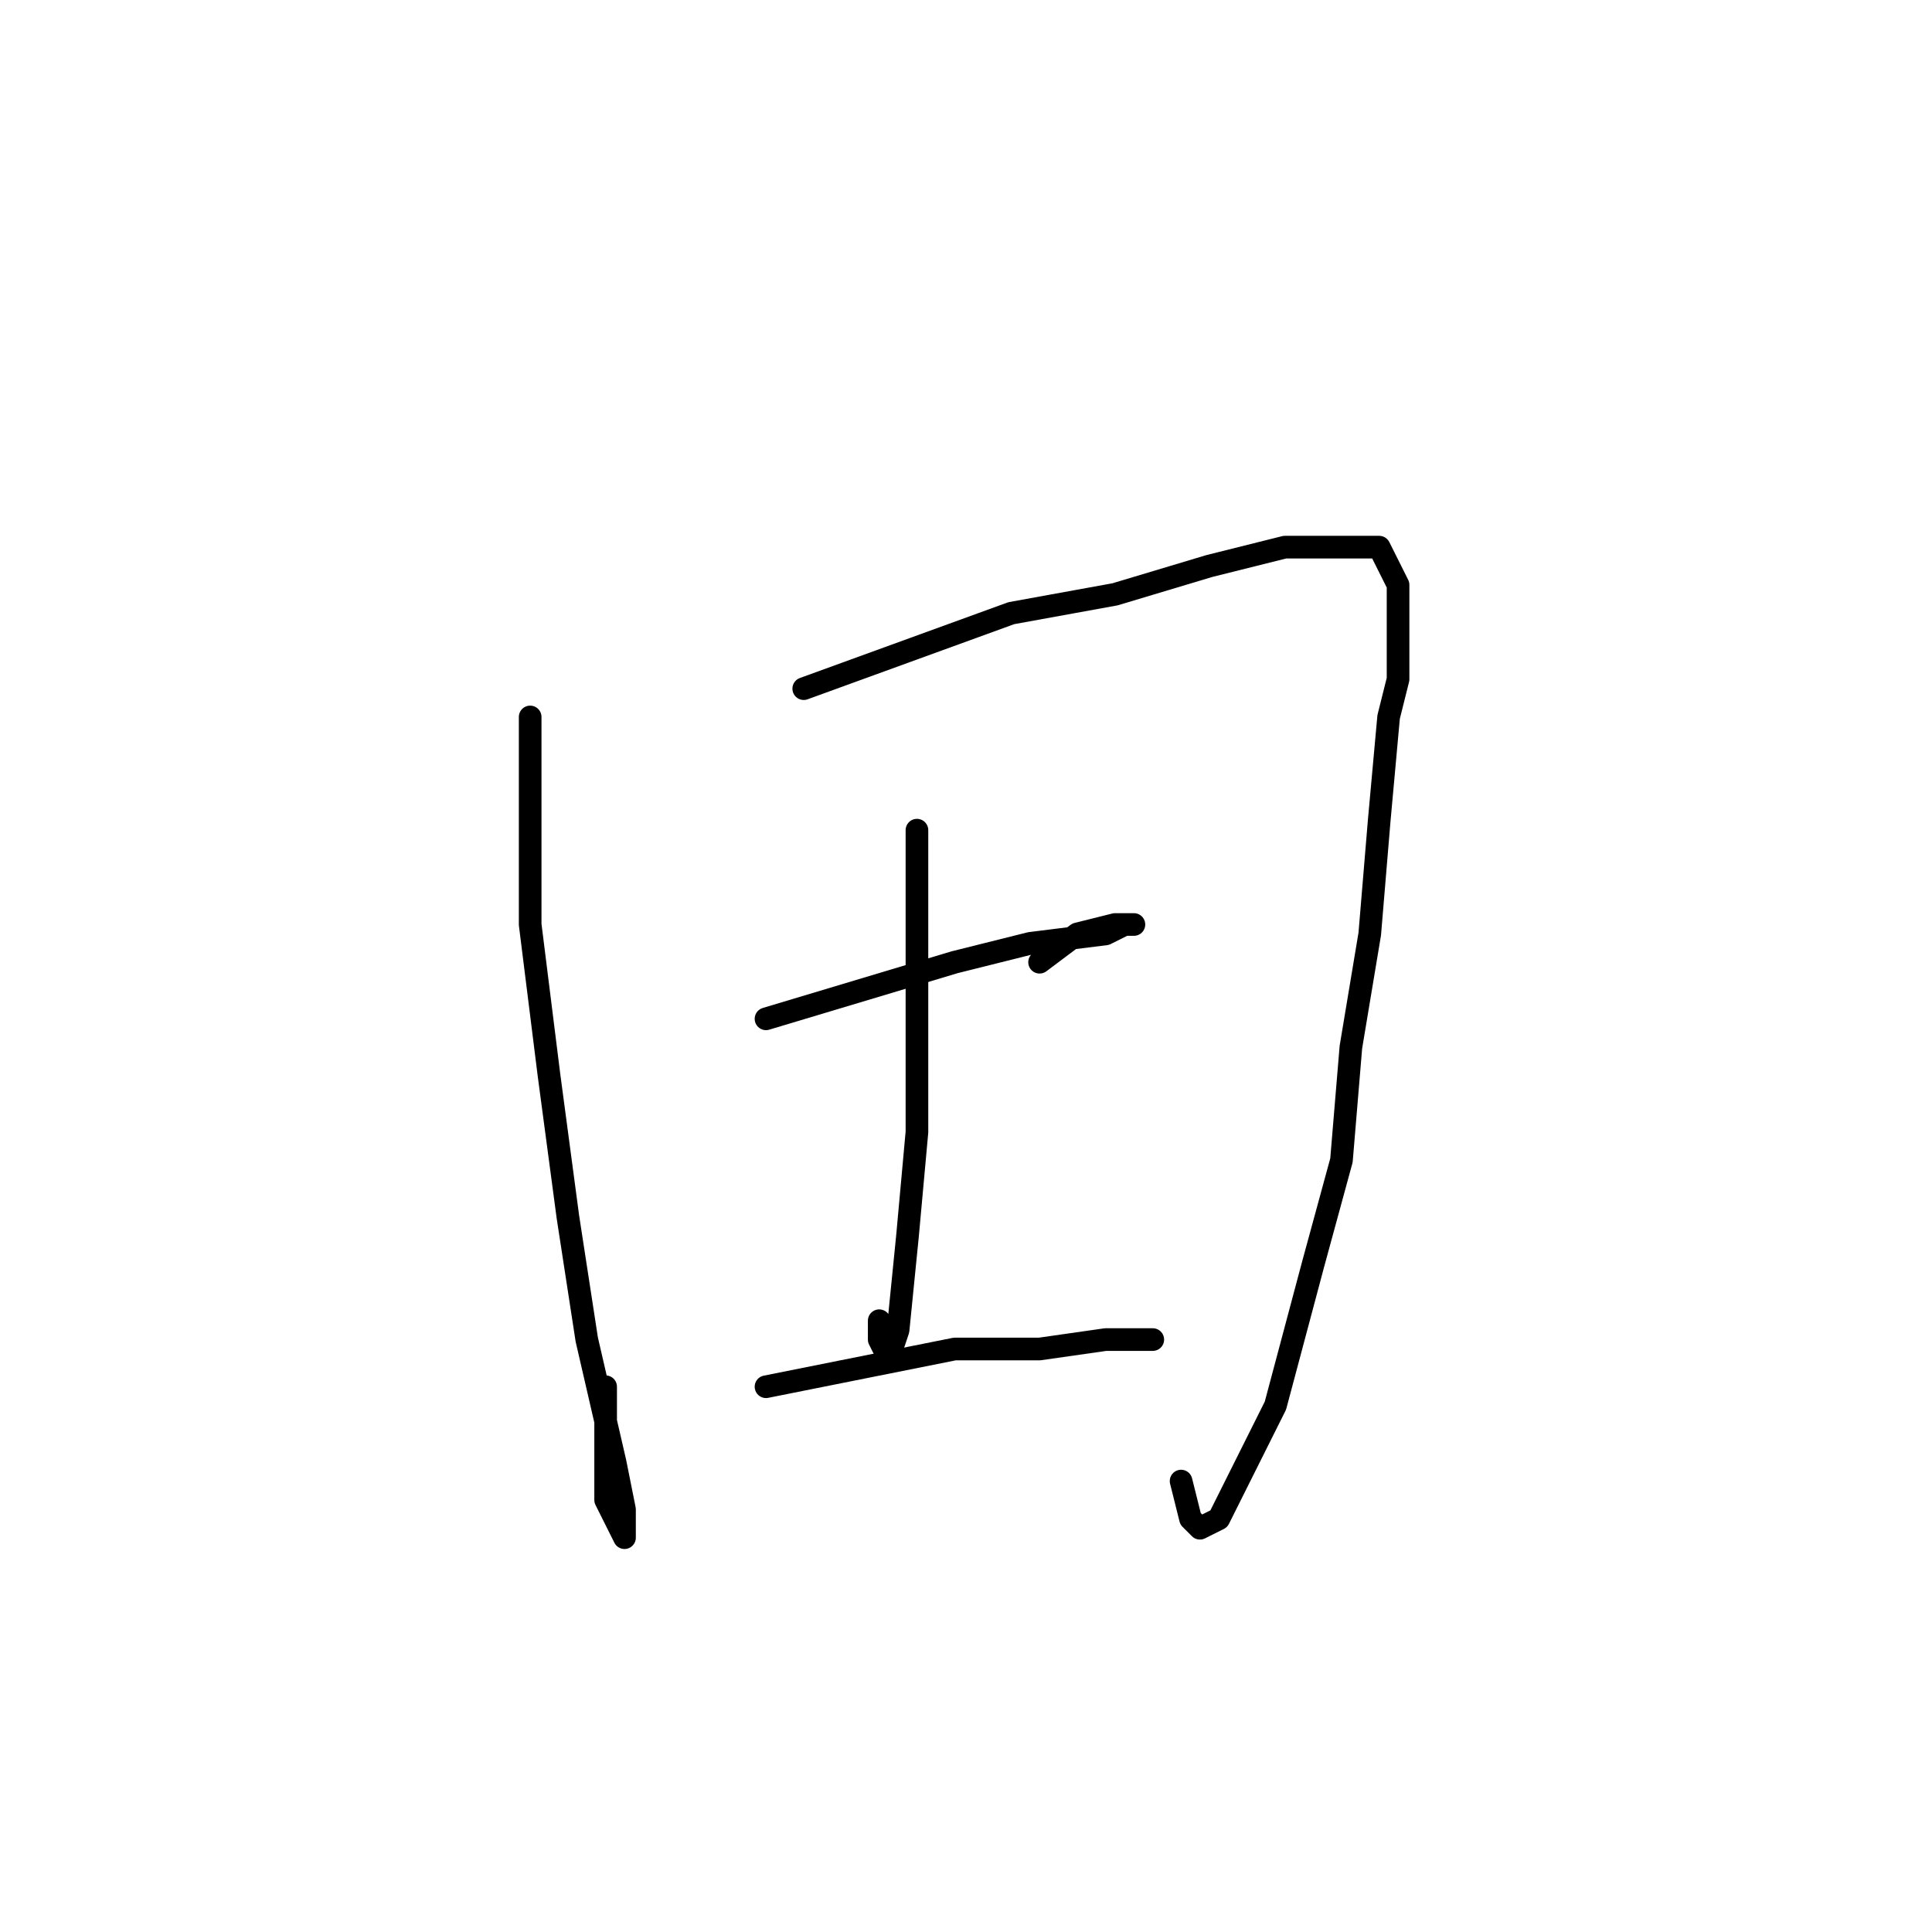 <?xml version="1.0" standalone="no"?>
    <svg width="256" height="256" xmlns="http://www.w3.org/2000/svg" version="1.1">
    <polyline stroke="black" stroke-width="3" stroke-linecap="round" fill="transparent" stroke-linejoin="round" points="70.25 95 70.25 108.75 70.25 122.5 72.75 142.5 75.25 161.25 77.75 177.5 81.5 193.75 82.75 200 82.75 202.5 82.75 203.75 80.25 198.75 80.25 190 80.25 183.75 80.25 183.75 " />
        <polyline stroke="black" stroke-width="3" stroke-linecap="round" fill="transparent" stroke-linejoin="round" points="106.5 91.25 120.25 86.25 134 81.25 147.75 78.75 160.25 75 170.25 72.5 179 72.5 182.75 72.5 184 75 185.25 77.5 185.25 78.75 185.25 81.25 185.25 83.75 185.25 86.25 185.25 87.5 185.25 90 184 95 182.75 108.75 181.5 123.75 179 138.75 177.75 153.75 174 167.5 169 186.25 165.25 193.75 162.75 198.75 161.5 201.25 159 202.5 157.75 201.25 156.5 196.25 156.5 196.25 " />
        <polyline stroke="black" stroke-width="3" stroke-linecap="round" fill="transparent" stroke-linejoin="round" points="121.5 110 121.5 122.5 121.5 135 121.5 150 120.25 163.75 119 176.25 117.75 180 117.75 180 116.5 177.5 116.5 175 116.5 175 " />
        <polyline stroke="black" stroke-width="3" stroke-linecap="round" fill="transparent" stroke-linejoin="round" points="101.5 135 114 131.25 126.5 127.5 136.5 125 146.5 123.75 149 122.5 150.25 122.5 149 122.5 147.75 122.5 142.75 123.75 137.75 127.5 137.75 127.5 " />
        <polyline stroke="black" stroke-width="3" stroke-linecap="round" fill="transparent" stroke-linejoin="round" points="101.5 183.75 114 181.25 126.5 178.75 137.75 178.75 146.5 177.5 151.5 177.5 152.75 177.5 150.25 177.5 150.25 177.5 " />
        </svg>